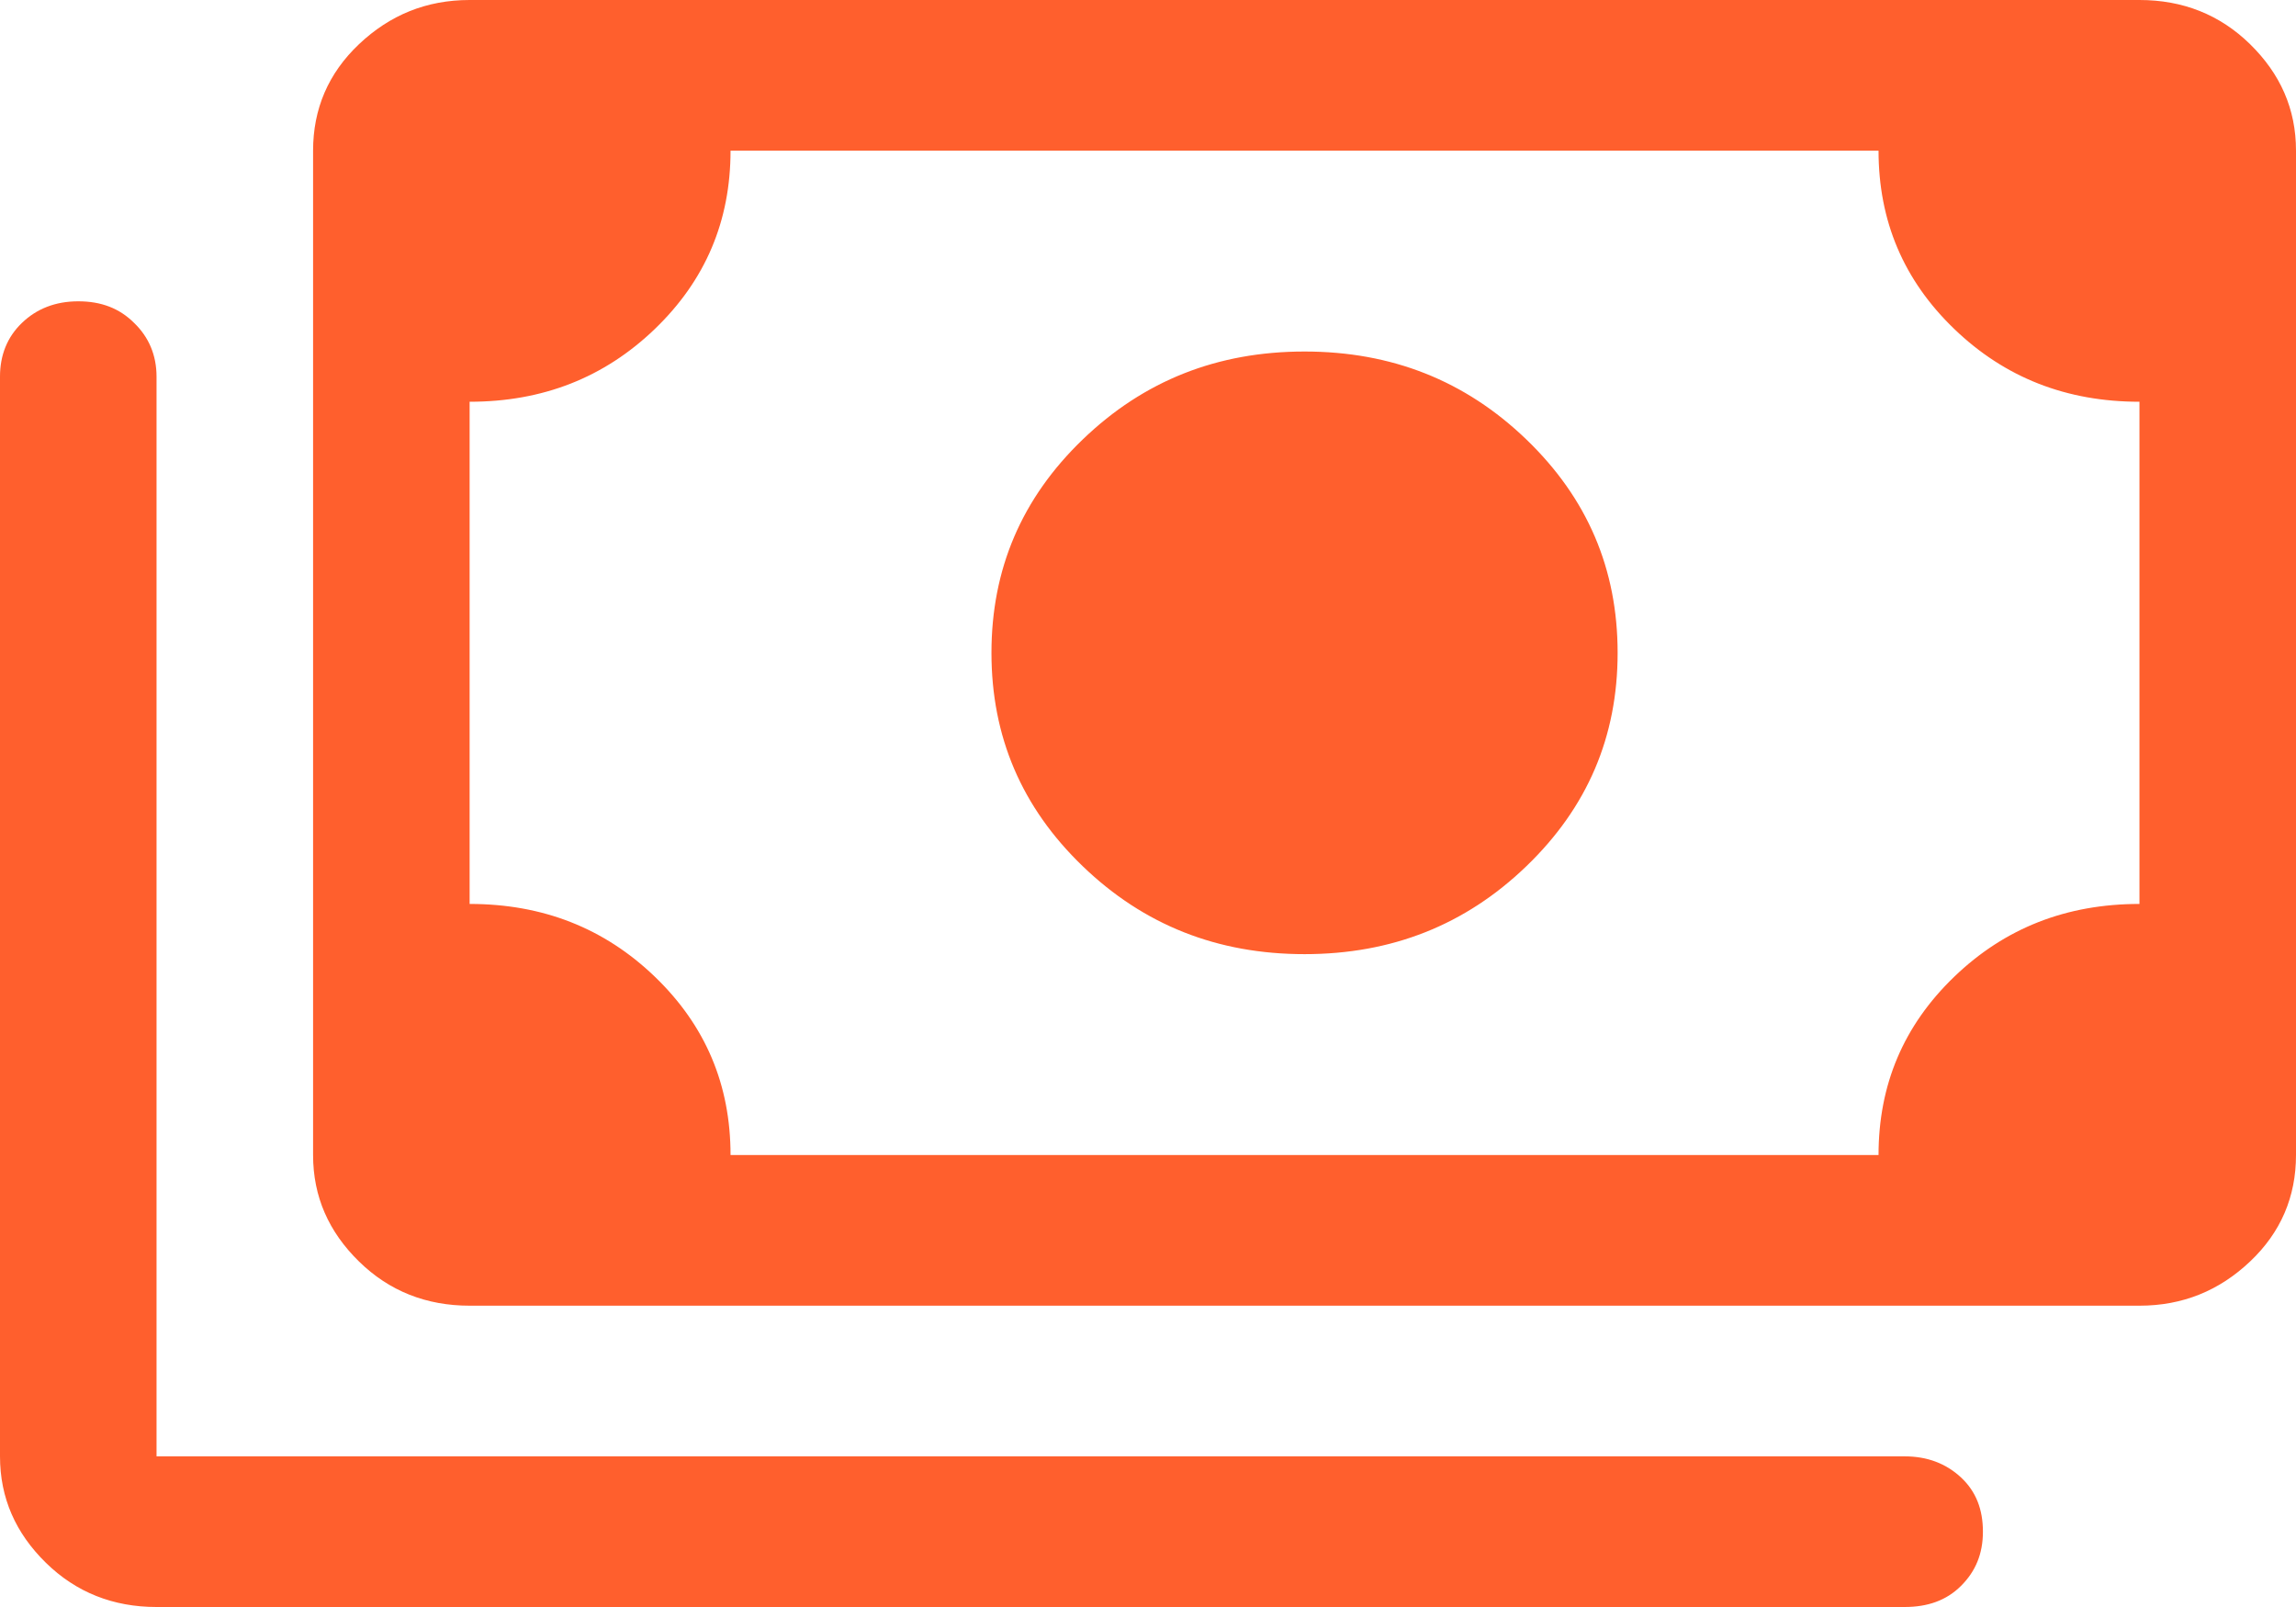 <svg width="100" height="70" viewBox="0 0 100 70" fill="none" xmlns="http://www.w3.org/2000/svg">
<path d="M56.818 41.562C53.023 41.562 49.818 40.294 47.159 37.734C44.5 35.175 43.182 32.091 43.182 28.438C43.182 24.784 44.5 21.7 47.159 19.141C49.818 16.581 53.023 15.312 56.818 15.312C60.614 15.312 63.818 16.581 66.477 19.141C69.136 21.7 70.454 24.784 70.454 28.438C70.454 32.091 69.136 35.175 66.477 37.734C63.818 40.294 60.614 41.562 56.818 41.562ZM20.454 56.875C18.568 56.875 16.954 56.241 15.636 54.95C14.318 53.659 13.636 52.128 13.636 50.312V6.562C13.636 4.747 14.296 3.194 15.636 1.925C16.977 0.656 18.568 0 20.454 0H93.182C95.068 0 96.682 0.634 98 1.925C99.318 3.216 100 4.747 100 6.562V50.312C100 52.128 99.341 53.681 98 54.95C96.659 56.219 95.068 56.875 93.182 56.875H20.454ZM31.818 50.312H81.818C81.818 47.25 82.909 44.669 85.114 42.547C87.318 40.425 90 39.375 93.182 39.375V17.5C90 17.5 87.318 16.45 85.114 14.328C82.909 12.206 81.818 9.625 81.818 6.562H31.818C31.818 9.625 30.727 12.206 28.523 14.328C26.318 16.45 23.636 17.5 20.454 17.5V39.375C23.636 39.375 26.318 40.425 28.523 42.547C30.727 44.669 31.818 47.25 31.818 50.312ZM6.818 70C4.932 70 3.318 69.366 2 68.075C0.682 66.784 0 65.253 0 63.438V16.406C0 15.466 0.318 14.678 0.955 14.066C1.591 13.453 2.409 13.125 3.409 13.125C4.409 13.125 5.205 13.431 5.841 14.066C6.477 14.678 6.818 15.466 6.818 16.406V63.438H82.954C83.932 63.438 84.75 63.744 85.409 64.356C86.068 64.969 86.364 65.756 86.364 66.719C86.364 67.681 86.046 68.447 85.409 69.081C84.773 69.716 83.954 70 82.954 70H6.818ZM20.454 50.312V6.562V50.312Z" fill="#FF5F2D"/>
</svg>
